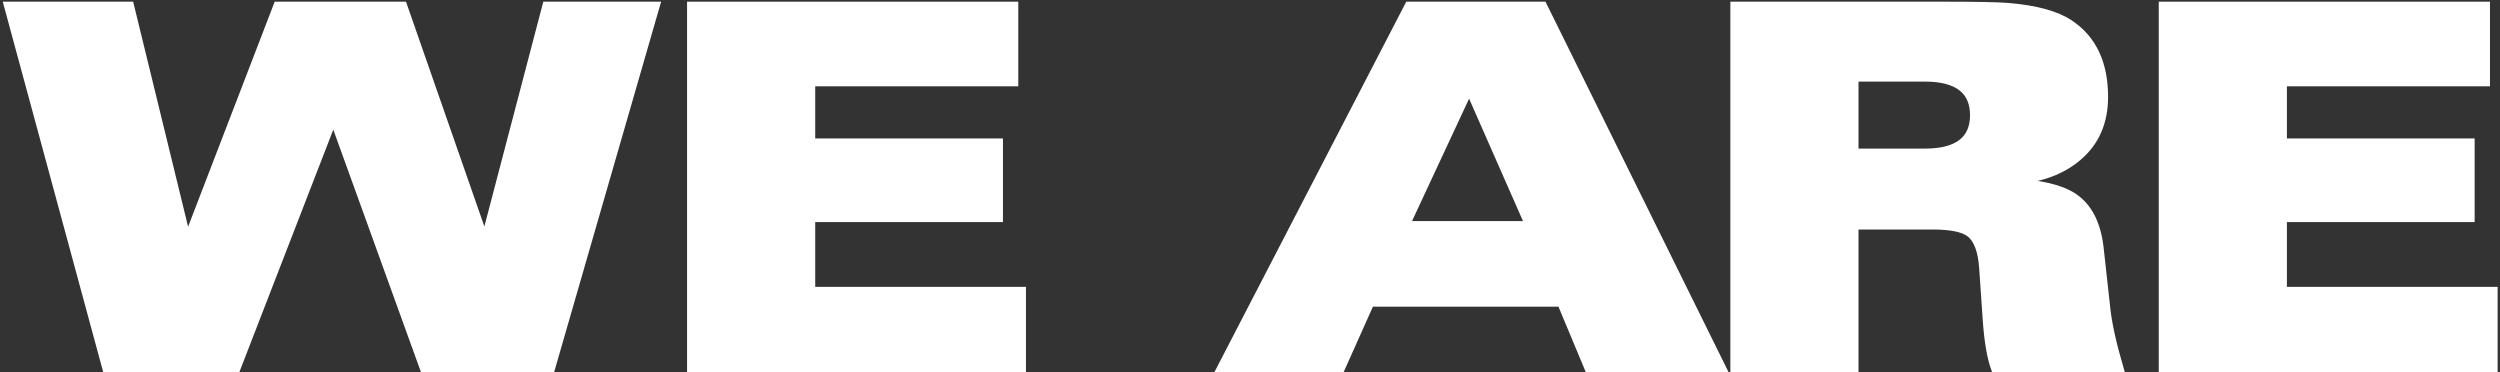 <svg width="839" height="125" viewBox="0 0 839 125" fill="white" xmlns="http://www.w3.org/2000/svg">
    <rect x="0" y="0" width="839" height="125" fill="#333333" stroke="none"/>
    <path d="M35.435 124L2.231 1.563H43.901L62.91 79.425L92.876 1.563H135.542L162.686 79.425L183.105 1.563H220.542L185.181 124H142.017L111.885 40.66L79.595 124H35.435Z" stroke="white" stroke-width="2"/>
    <path d="M231.582 124V1.563H340.737V27.96H272.588V47.467H335.591V73.531H272.588V97.272H343.311V124H231.582Z" stroke="white" stroke-width="2"/>
    <path d="M512.646 75.191L493.057 30.699L472.305 75.191H512.646ZM450.225 124H409.136L472.554 1.563H518.042L578.555 124H532.9L523.687 101.92H460.103L450.225 124Z" stroke="white" stroke-width="2"/>
    <path d="M622.715 26.383V50.87H645.957C656.748 50.87 662.144 46.803 662.144 38.668C662.144 30.478 656.748 26.383 645.957 26.383H622.715ZM581.709 124V1.563H651.934C663.112 1.563 670.417 1.702 673.848 1.979C683.255 2.753 690.228 4.662 694.766 7.706C702.568 12.908 706.47 21.181 706.47 32.525C706.47 41.158 703.454 47.992 697.422 53.028C691.999 57.621 684.832 60.25 675.923 60.914C685.054 61.412 691.694 63.017 695.845 65.728C700.991 69.049 704.035 74.859 704.976 83.16L707.217 103.497C707.77 108.699 709.292 115.533 711.782 124H669.282C667.843 120.126 666.875 114.454 666.377 106.983L665.215 90.05C664.827 84.239 663.389 80.393 660.898 78.512C658.74 76.852 654.618 76.022 648.53 76.022H622.715V124H581.709Z" stroke="white" stroke-width="2"/>
    <path d="M725.479 124V1.563H834.634V27.96H766.484V47.467H829.487V73.531H766.484V97.272H837.207V124H725.479Z" stroke="white" stroke-width="2"/>
</svg>